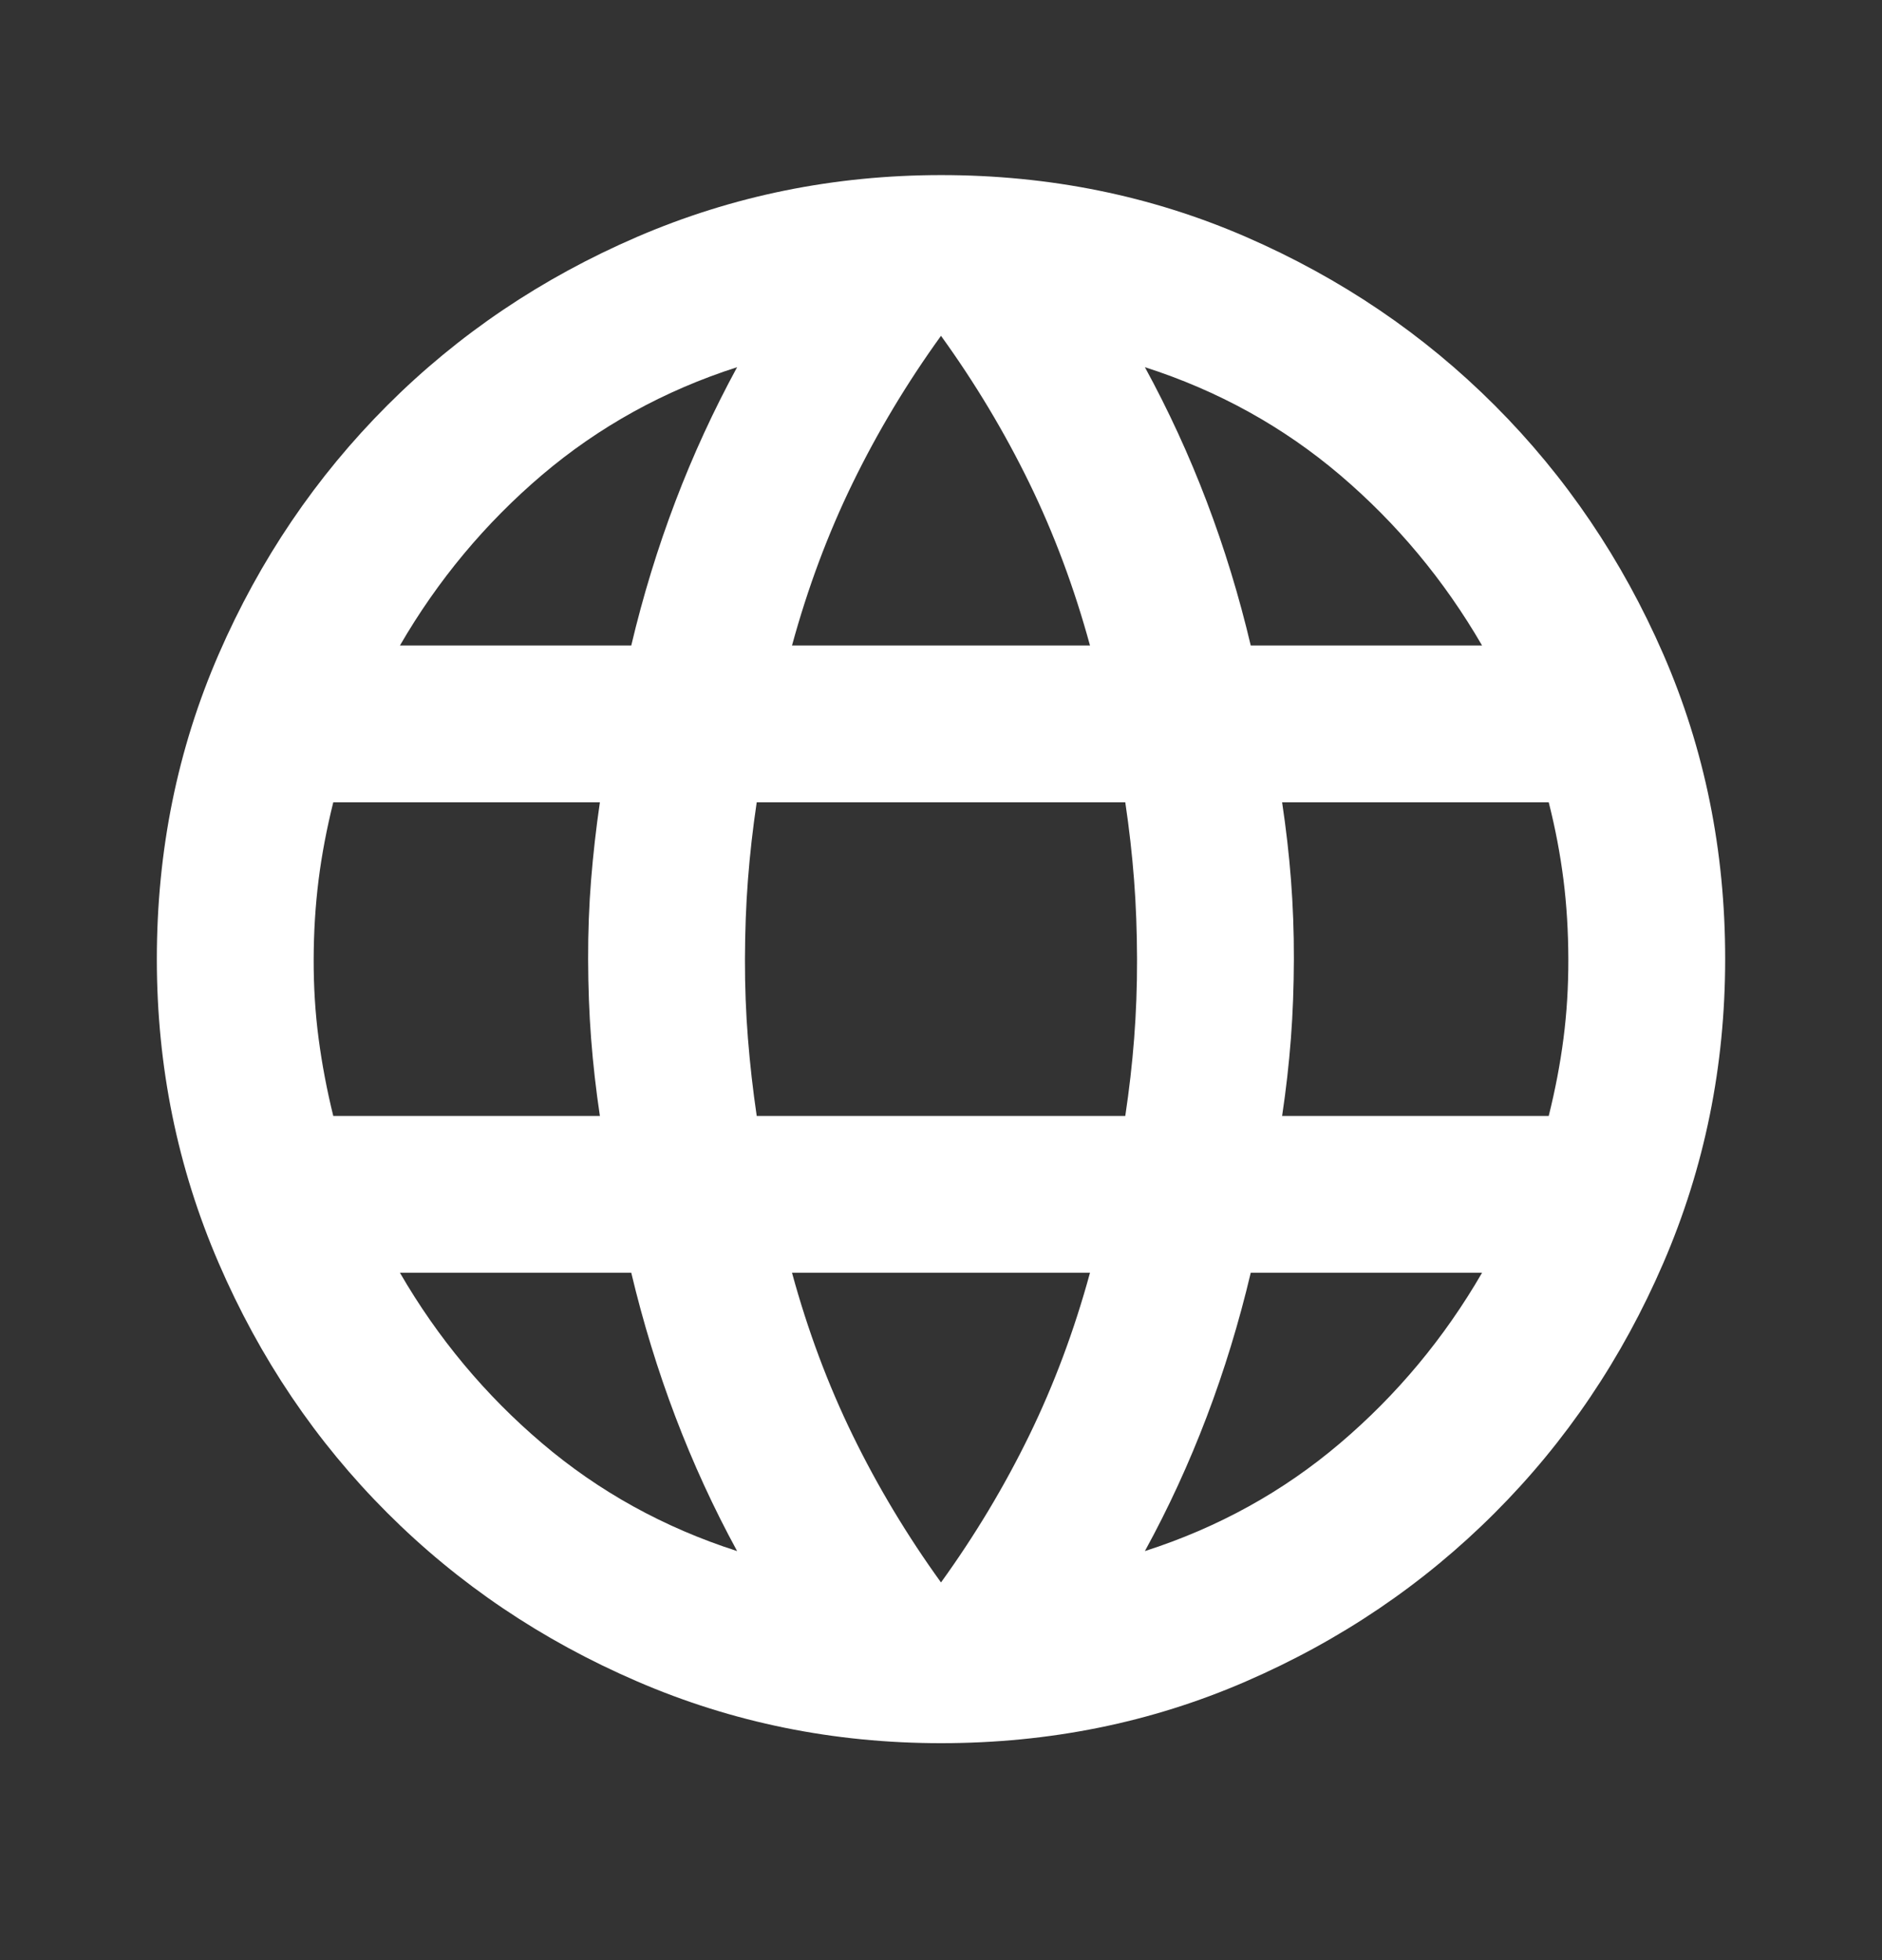 <svg width="24" height="25" viewBox="0 0 24 25" fill="none" xmlns="http://www.w3.org/2000/svg">
<rect x="0" y="0" width="24" height="25" fill="#333333" stroke="none"/>
<path d="M12 22.233C10.633 22.233 9.342 21.971 8.125 21.445C6.908 20.92 5.846 20.203 4.938 19.295C4.03 18.387 3.313 17.325 2.788 16.108C2.263 14.892 2 13.6 2 12.233C2 10.85 2.263 9.554 2.788 8.346C3.313 7.138 4.03 6.08 4.938 5.171C5.846 4.263 6.908 3.546 8.125 3.021C9.342 2.497 10.633 2.234 12 2.233C13.383 2.233 14.679 2.496 15.888 3.021C17.097 3.547 18.155 4.263 19.062 5.171C19.969 6.079 20.686 7.138 21.212 8.346C21.738 9.555 22.001 10.851 22 12.233C22 13.6 21.737 14.892 21.212 16.108C20.687 17.325 19.97 18.388 19.062 19.296C18.154 20.205 17.096 20.922 15.887 21.446C14.678 21.971 13.383 22.233 12 22.233ZM12 20.183C12.433 19.583 12.808 18.958 13.125 18.308C13.442 17.658 13.7 16.967 13.9 16.233H10.1C10.3 16.967 10.558 17.658 10.875 18.308C11.192 18.958 11.567 19.583 12 20.183ZM9.4 19.783C9.1 19.233 8.838 18.662 8.613 18.07C8.388 17.478 8.201 16.866 8.05 16.233H5.1C5.583 17.067 6.188 17.792 6.913 18.408C7.638 19.025 8.467 19.483 9.4 19.783ZM14.6 19.783C15.533 19.483 16.363 19.025 17.088 18.408C17.813 17.792 18.417 17.067 18.9 16.233H15.95C15.8 16.867 15.613 17.479 15.388 18.071C15.163 18.663 14.901 19.234 14.6 19.783ZM4.25 14.233H7.65C7.6 13.9 7.563 13.571 7.538 13.246C7.513 12.922 7.501 12.584 7.5 12.233C7.499 11.883 7.512 11.545 7.538 11.221C7.564 10.897 7.601 10.568 7.65 10.233H4.25C4.167 10.567 4.104 10.896 4.063 11.221C4.022 11.547 4.001 11.884 4 12.233C3.999 12.583 4.02 12.92 4.063 13.246C4.106 13.572 4.168 13.901 4.25 14.233ZM9.65 14.233H14.35C14.4 13.9 14.438 13.571 14.463 13.246C14.488 12.922 14.501 12.584 14.5 12.233C14.499 11.883 14.487 11.545 14.462 11.221C14.437 10.897 14.4 10.568 14.35 10.233H9.65C9.6 10.567 9.563 10.896 9.538 11.221C9.513 11.547 9.501 11.884 9.5 12.233C9.499 12.583 9.512 12.92 9.538 13.246C9.564 13.572 9.601 13.901 9.65 14.233ZM16.35 14.233H19.75C19.833 13.9 19.896 13.571 19.938 13.246C19.98 12.922 20.001 12.584 20 12.233C19.999 11.883 19.979 11.545 19.938 11.221C19.897 10.897 19.835 10.568 19.75 10.233H16.35C16.4 10.567 16.438 10.896 16.463 11.221C16.488 11.547 16.501 11.884 16.5 12.233C16.499 12.583 16.487 12.92 16.462 13.246C16.437 13.572 16.4 13.901 16.35 14.233ZM15.95 8.233H18.9C18.417 7.4 17.813 6.675 17.088 6.058C16.363 5.442 15.534 4.983 14.6 4.683C14.9 5.233 15.163 5.804 15.388 6.396C15.613 6.988 15.801 7.601 15.95 8.233ZM10.1 8.233H13.9C13.7 7.5 13.442 6.808 13.125 6.158C12.808 5.508 12.433 4.883 12 4.283C11.567 4.883 11.192 5.508 10.875 6.158C10.558 6.808 10.3 7.5 10.1 8.233ZM5.1 8.233H8.05C8.2 7.6 8.388 6.987 8.613 6.395C8.838 5.803 9.101 5.233 9.4 4.683C8.467 4.983 7.637 5.442 6.912 6.058C6.187 6.675 5.583 7.4 5.1 8.233Z" fill="white"/>
</svg>
